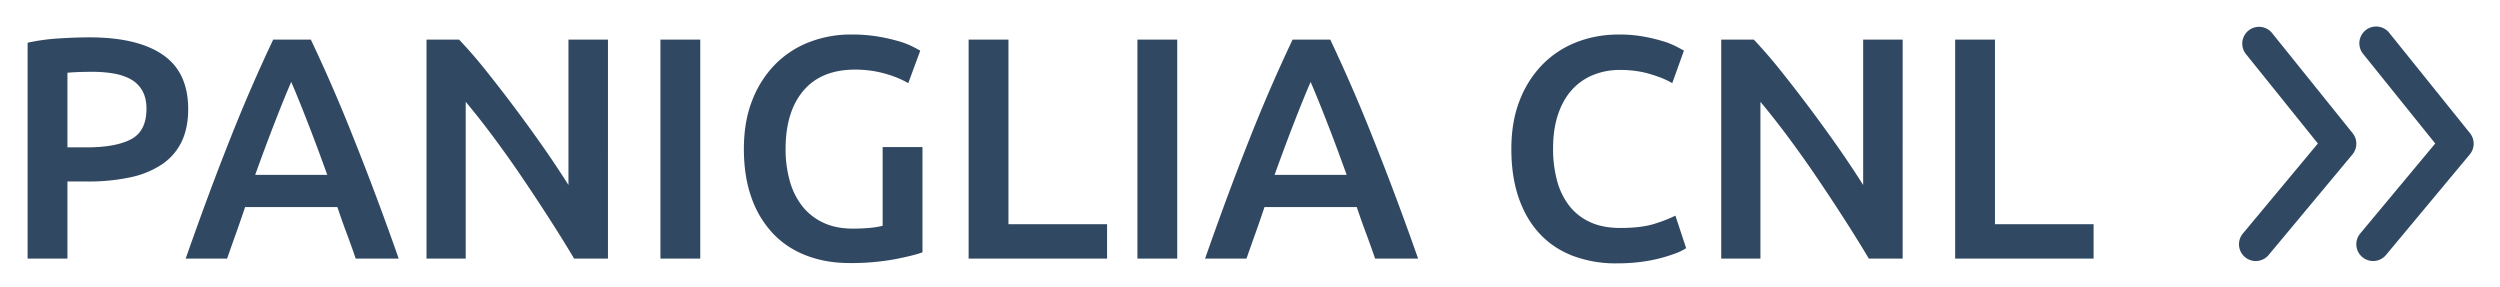 <svg xmlns="http://www.w3.org/2000/svg" xmlns:xlink="http://www.w3.org/1999/xlink" width="87" height="10"><defs><path id="a" d="M1.126 8.948a.583.583 0 01-.074-.821l2.61-3.133-2.516-3.128a.584.584 0 01.909-.732l2.816 3.5a.584.584 0 01-.006.74l-2.917 3.5a.583.583 0 01-.822.074z"/><path id="b" d="M5.21 8.948a.583.583 0 01-.075-.821l2.611-3.133-2.517-3.128a.584.584 0 01.91-.732l2.816 3.5a.584.584 0 01-.007.74l-2.916 3.5a.583.583 0 01-.822.074z"/></defs><g fill="#314863"><path d="M2.347 9V6.316h.693a6.94 6.94 0 001.485-.143 3.19 3.19 0 001.1-.446c.3-.201.53-.462.688-.78.157-.32.236-.703.236-1.15 0-.858-.295-1.489-.885-1.892-.59-.403-1.44-.605-2.547-.605-.33 0-.691.013-1.083.038a6.96 6.96 0 00-1.073.149V9h1.386zm.671-3.872h-.671V2.532c.227-.022.517-.033.869-.033.264 0 .512.02.743.06.23.04.43.109.599.204.169.095.3.227.396.396.095.169.143.378.143.627 0 .52-.18.874-.539 1.062-.36.187-.873.28-1.54.28zM7.902 9c.103-.293.207-.588.314-.886.106-.296.21-.599.313-.907h3.212c.103.308.209.609.319.902.11.293.216.59.319.891h1.496a103.802 103.802 0 00-1.578-4.213 56.355 56.355 0 00-1.48-3.41H9.508a56.355 56.355 0 00-1.48 3.41 91.23 91.23 0 00-.753 1.958c-.257.69-.528 1.441-.814 2.255h1.441zm3.487-2.915H8.881c.235-.653.46-1.258.677-1.815.216-.557.408-1.03.577-1.419.161.374.352.843.572 1.408.22.565.447 1.173.682 1.826zM16.207 9V3.544c.308.367.633.78.974 1.238.34.458.676.93 1.006 1.418.33.488.649.972.957 1.452.308.48.587.93.836 1.348h1.177V1.377h-1.375v5.06a34.89 34.89 0 00-.852-1.282 53.236 53.236 0 00-2.007-2.684 16.946 16.946 0 00-.947-1.094h-1.133V9h1.364zm8.162 0V1.377h-1.386V9h1.386zm5.192.154a8.35 8.35 0 001.573-.132c.455-.088.777-.169.968-.242V5.117h-1.386v2.739c-.103.03-.242.053-.418.072a6.157 6.157 0 01-.627.027c-.389 0-.728-.068-1.017-.204a2.01 2.01 0 01-.726-.566 2.485 2.485 0 01-.44-.875 4.034 4.034 0 01-.149-1.127c0-.865.207-1.542.622-2.03.414-.487 1.013-.731 1.798-.731.36 0 .702.046 1.029.137.326.092.599.204.819.336l.418-1.133a8.015 8.015 0 00-.27-.143 2.87 2.87 0 00-.489-.187 6.351 6.351 0 00-.71-.16 5.548 5.548 0 00-.94-.071 3.99 3.99 0 00-1.452.264 3.37 3.37 0 00-1.188.775 3.667 3.667 0 00-.797 1.249c-.195.491-.292 1.056-.292 1.694 0 .638.088 1.203.264 1.694a3.5 3.5 0 00.743 1.243c.319.337.705.594 1.16.77.455.176.957.264 1.507.264zM38.526 9V7.801h-3.432V1.377h-1.386V9h4.818zm2.442 0V1.377h-1.386V9h1.386zm2.409 0c.103-.293.207-.588.314-.886.106-.296.21-.599.313-.907h3.212c.103.308.209.609.319.902.11.293.216.59.319.891h1.496a103.802 103.802 0 00-1.578-4.213 56.355 56.355 0 00-1.48-3.41h-1.309a56.355 56.355 0 00-1.48 3.41 91.23 91.23 0 00-.753 1.958c-.257.69-.528 1.441-.814 2.255h1.441zm3.487-2.915h-2.508c.235-.653.46-1.258.677-1.815.216-.557.408-1.03.577-1.419.161.374.352.843.572 1.408.22.565.447 1.173.682 1.826zm9.405 3.08c.293 0 .568-.016.825-.05a5.307 5.307 0 001.227-.302 1.91 1.91 0 00.357-.176l-.374-1.133a4.763 4.763 0 01-.715.28c-.308.1-.708.149-1.199.149-.41 0-.763-.068-1.056-.204a1.927 1.927 0 01-.726-.571 2.46 2.46 0 01-.423-.875 4.23 4.23 0 01-.138-1.111c0-.455.059-.854.176-1.199.117-.345.28-.63.49-.858a2 2 0 01.742-.511c.286-.114.594-.171.924-.171.381 0 .735.05 1.062.149.326.099.577.203.753.313l.407-1.133c-.051-.03-.14-.077-.264-.143a2.76 2.76 0 00-.473-.187 6.084 6.084 0 00-.671-.16 4.717 4.717 0 00-.858-.071c-.52 0-1.008.088-1.463.264a3.37 3.37 0 00-1.188.775 3.667 3.667 0 00-.797 1.249c-.195.491-.292 1.056-.292 1.694 0 .638.084 1.203.253 1.694.169.491.41.907.726 1.249.315.34.7.599 1.155.775a4.24 4.24 0 001.54.264zM61.263 9V3.544c.308.367.633.78.974 1.238.34.458.676.93 1.006 1.418.33.488.649.972.957 1.452.308.48.587.93.836 1.348h1.177V1.377h-1.375v5.06a34.89 34.89 0 00-.852-1.282 53.236 53.236 0 00-2.008-2.684 16.946 16.946 0 00-.946-1.094h-1.133V9h1.364zm11.594 0V7.801h-3.432V1.377h-1.386V9h4.818z"/><g transform="translate(77)"><use xlink:href="#a"/><use xlink:href="#b"/></g></g></svg>